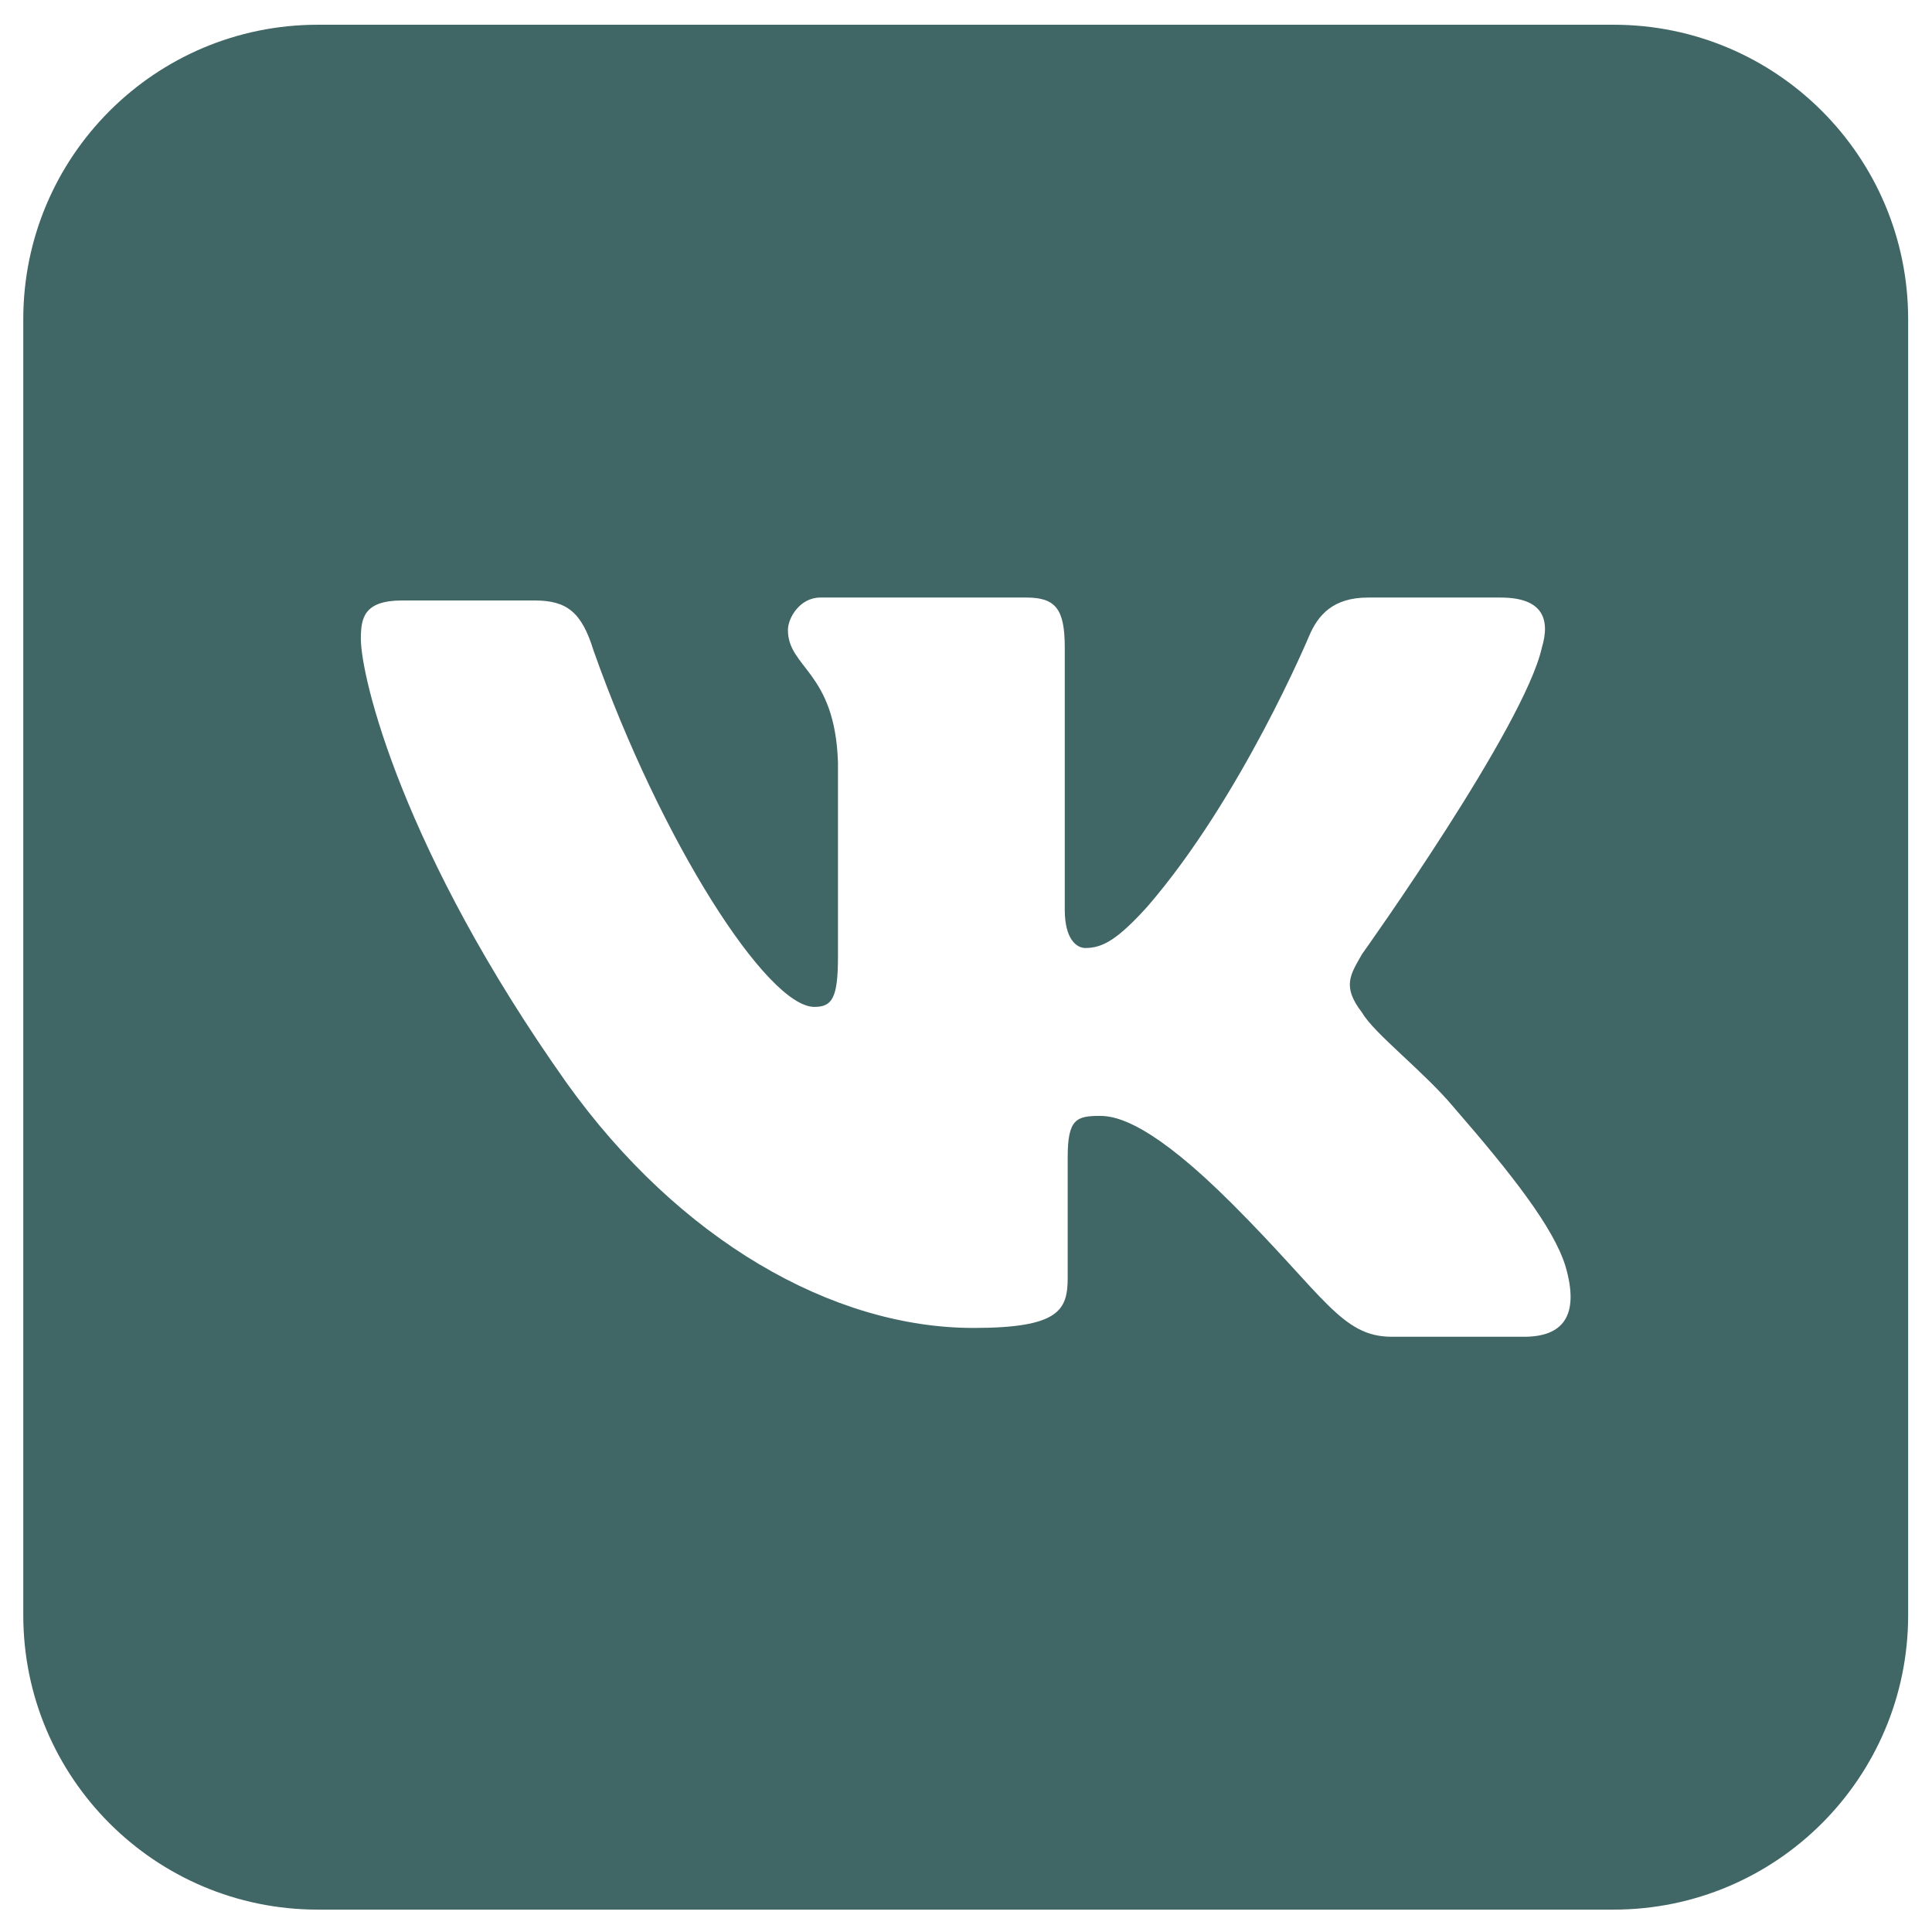 <svg width="41" height="41" viewBox="0 0 41 41" fill="none" xmlns="http://www.w3.org/2000/svg">
<path d="M34.244 0.525C37.696 0.525 40.494 3.323 40.494 6.775V34.275C40.494 37.726 37.696 40.525 34.244 40.525H6.744C3.292 40.525 0.494 37.726 0.494 34.275V6.775C0.494 3.323 3.292 0.525 6.744 0.525H34.244ZM17.408 12.681C16.971 12.681 16.721 13.118 16.721 13.368C16.721 14.181 17.721 14.244 17.783 16.181V20.306C17.783 21.181 17.658 21.368 17.283 21.368C16.283 21.368 14.033 17.868 12.596 13.806C12.346 12.994 12.033 12.743 11.346 12.743H8.533C7.721 12.743 7.658 13.118 7.658 13.556C7.658 14.368 8.533 18.056 12.033 22.993C14.408 26.306 17.658 28.181 20.658 28.181C22.471 28.181 22.658 27.806 22.658 27.118V24.556C22.658 23.744 22.846 23.681 23.346 23.681C23.721 23.681 24.471 23.869 26.158 25.556C28.096 27.493 28.471 28.368 29.533 28.368H32.346C33.158 28.368 33.533 27.931 33.221 26.868C32.971 26.056 32.096 24.931 30.846 23.493C30.221 22.743 29.158 21.931 28.908 21.493C28.471 20.931 28.658 20.681 28.908 20.243C28.935 20.206 32.347 15.424 32.721 13.743C32.908 13.119 32.721 12.681 31.846 12.681H29.033C28.283 12.681 27.971 13.056 27.783 13.493C27.783 13.493 26.346 16.931 24.346 19.243C23.721 19.931 23.408 20.118 23.033 20.118C22.846 20.118 22.596 19.931 22.596 19.306V13.743C22.596 12.931 22.408 12.681 21.783 12.681H17.408Z" fill="#406665"/>
</svg>
